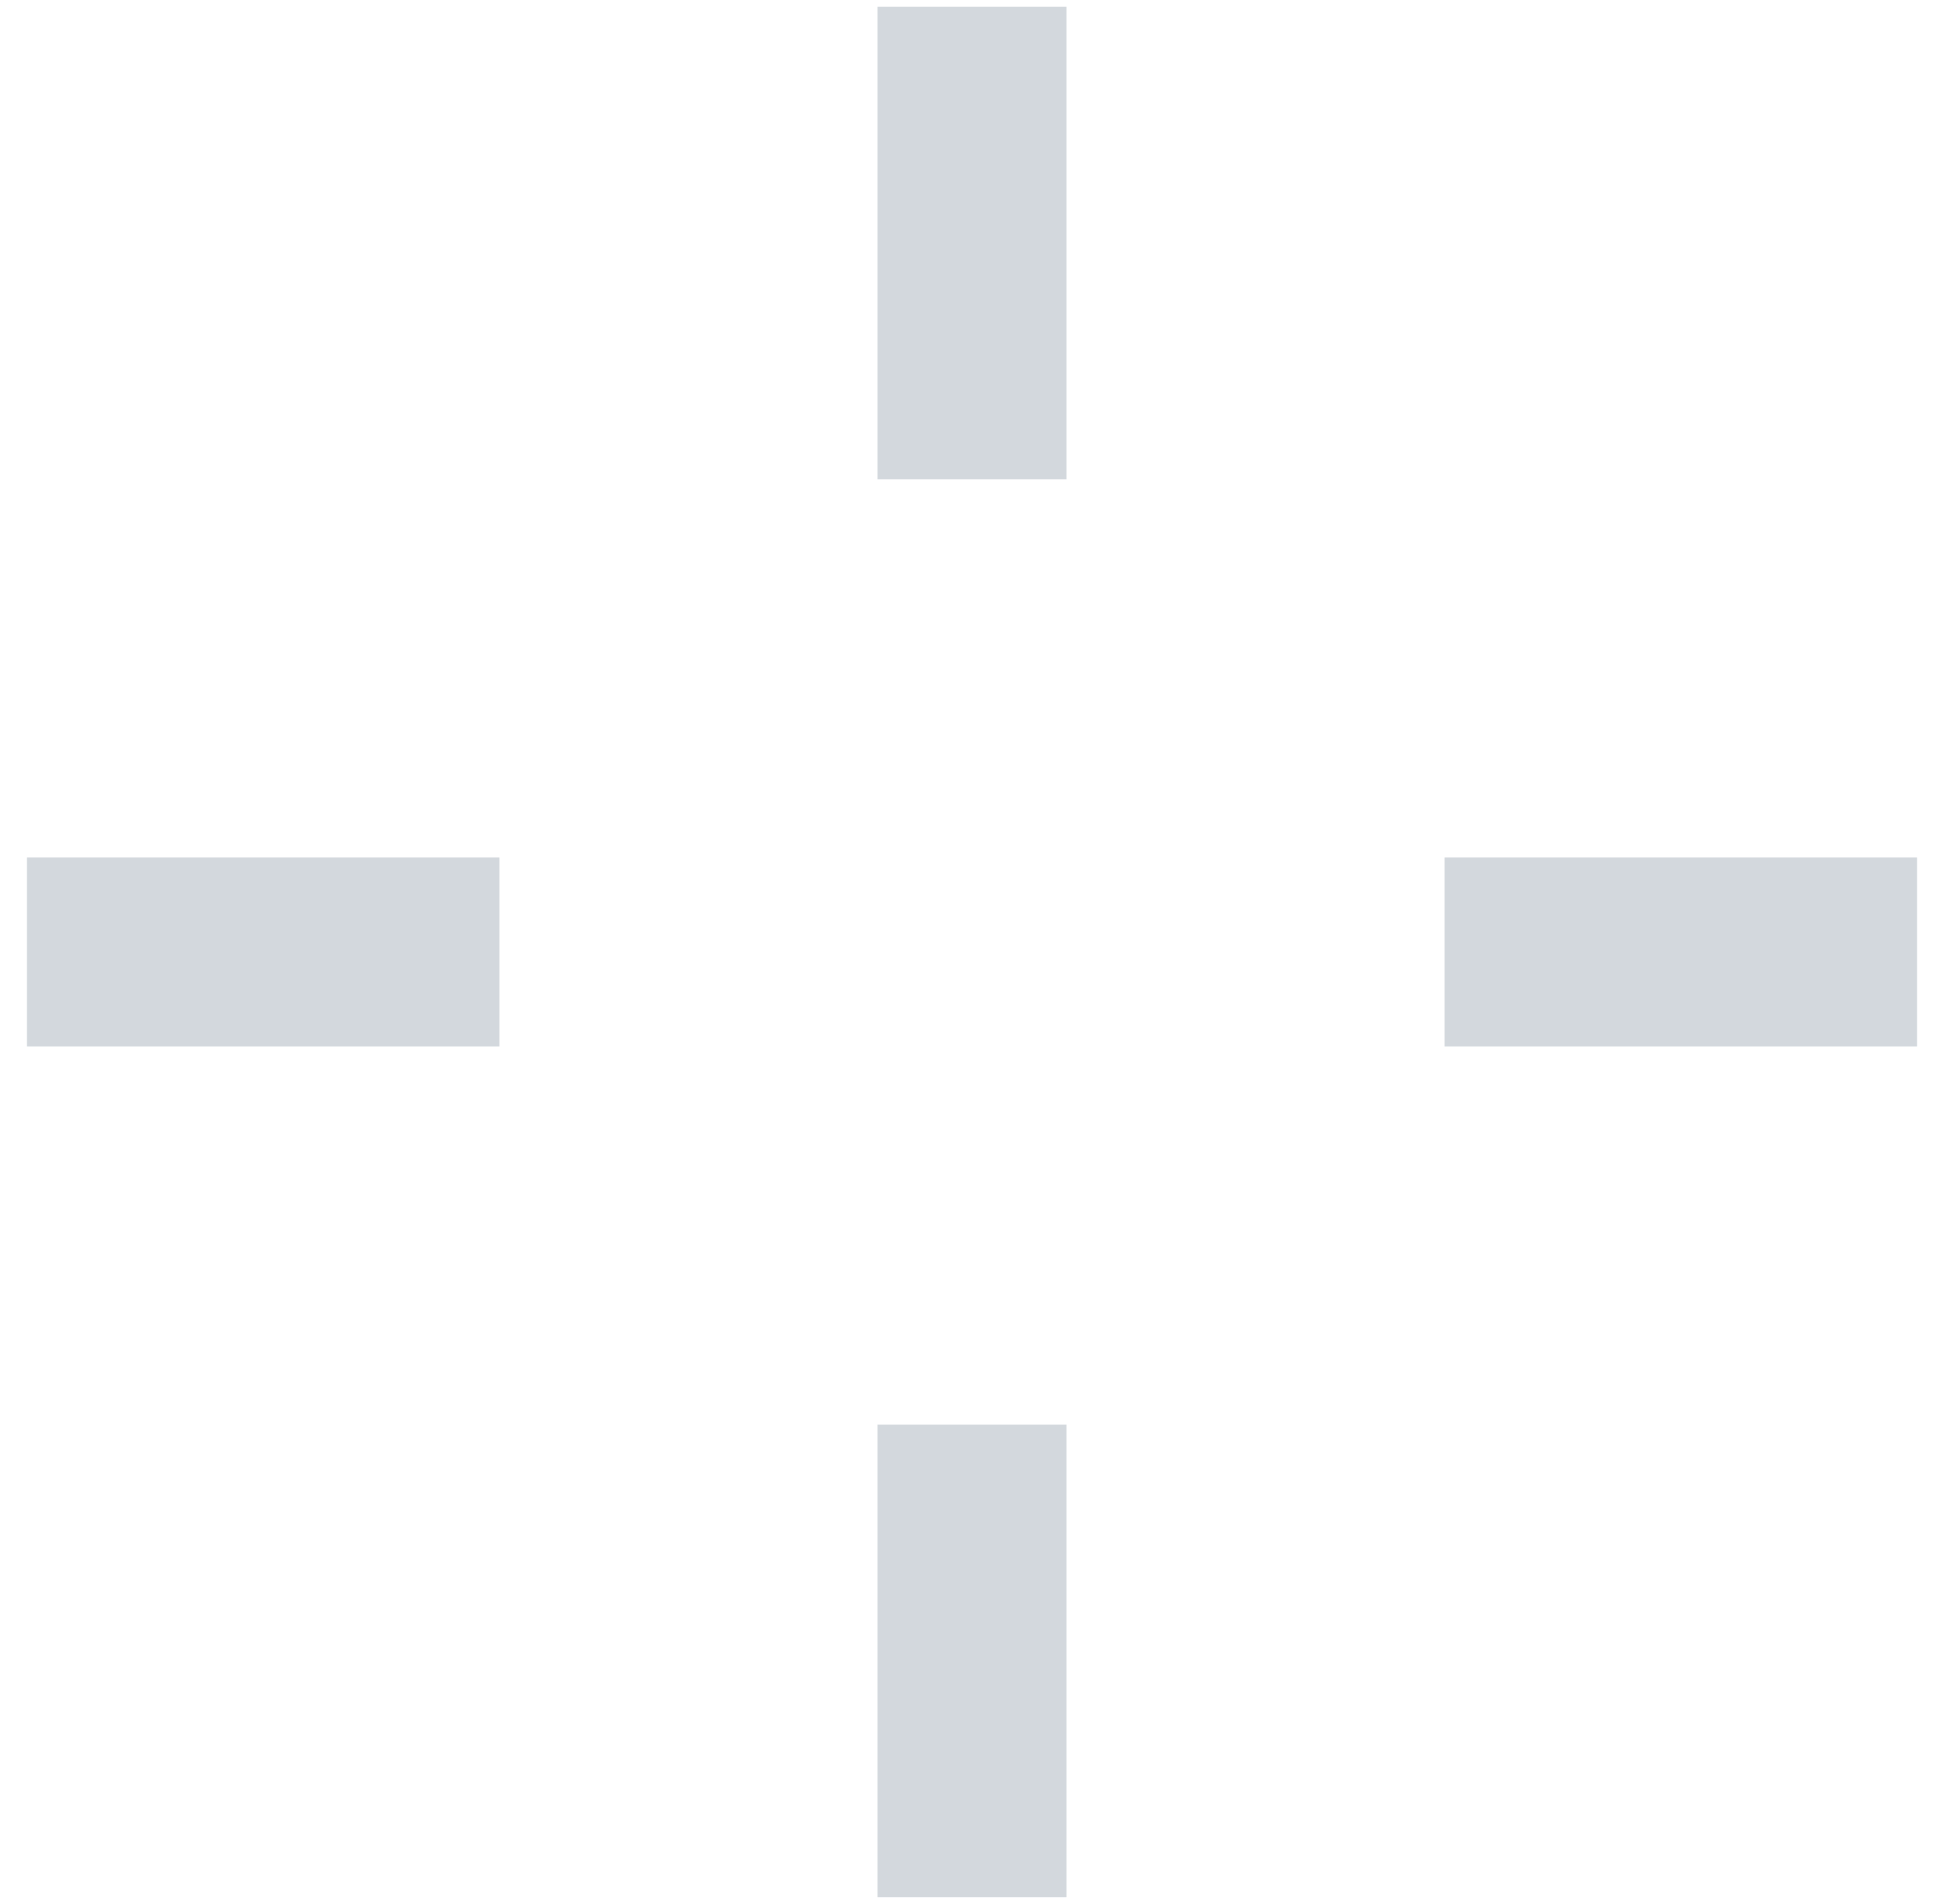 <svg width="48" height="47" viewBox="0 0 48 47" fill="none" xmlns="http://www.w3.org/2000/svg">
<path d="M0.667 21.167H12.333V25.833H0.667V21.167ZM35.667 21.167H47.333V25.833H35.667V21.167ZM21.667 35.167H26.333V46.833H21.667V35.167ZM21.667 0.167H26.333V11.833H21.667V0.167Z" fill="#D3D8DD"/>
</svg>
